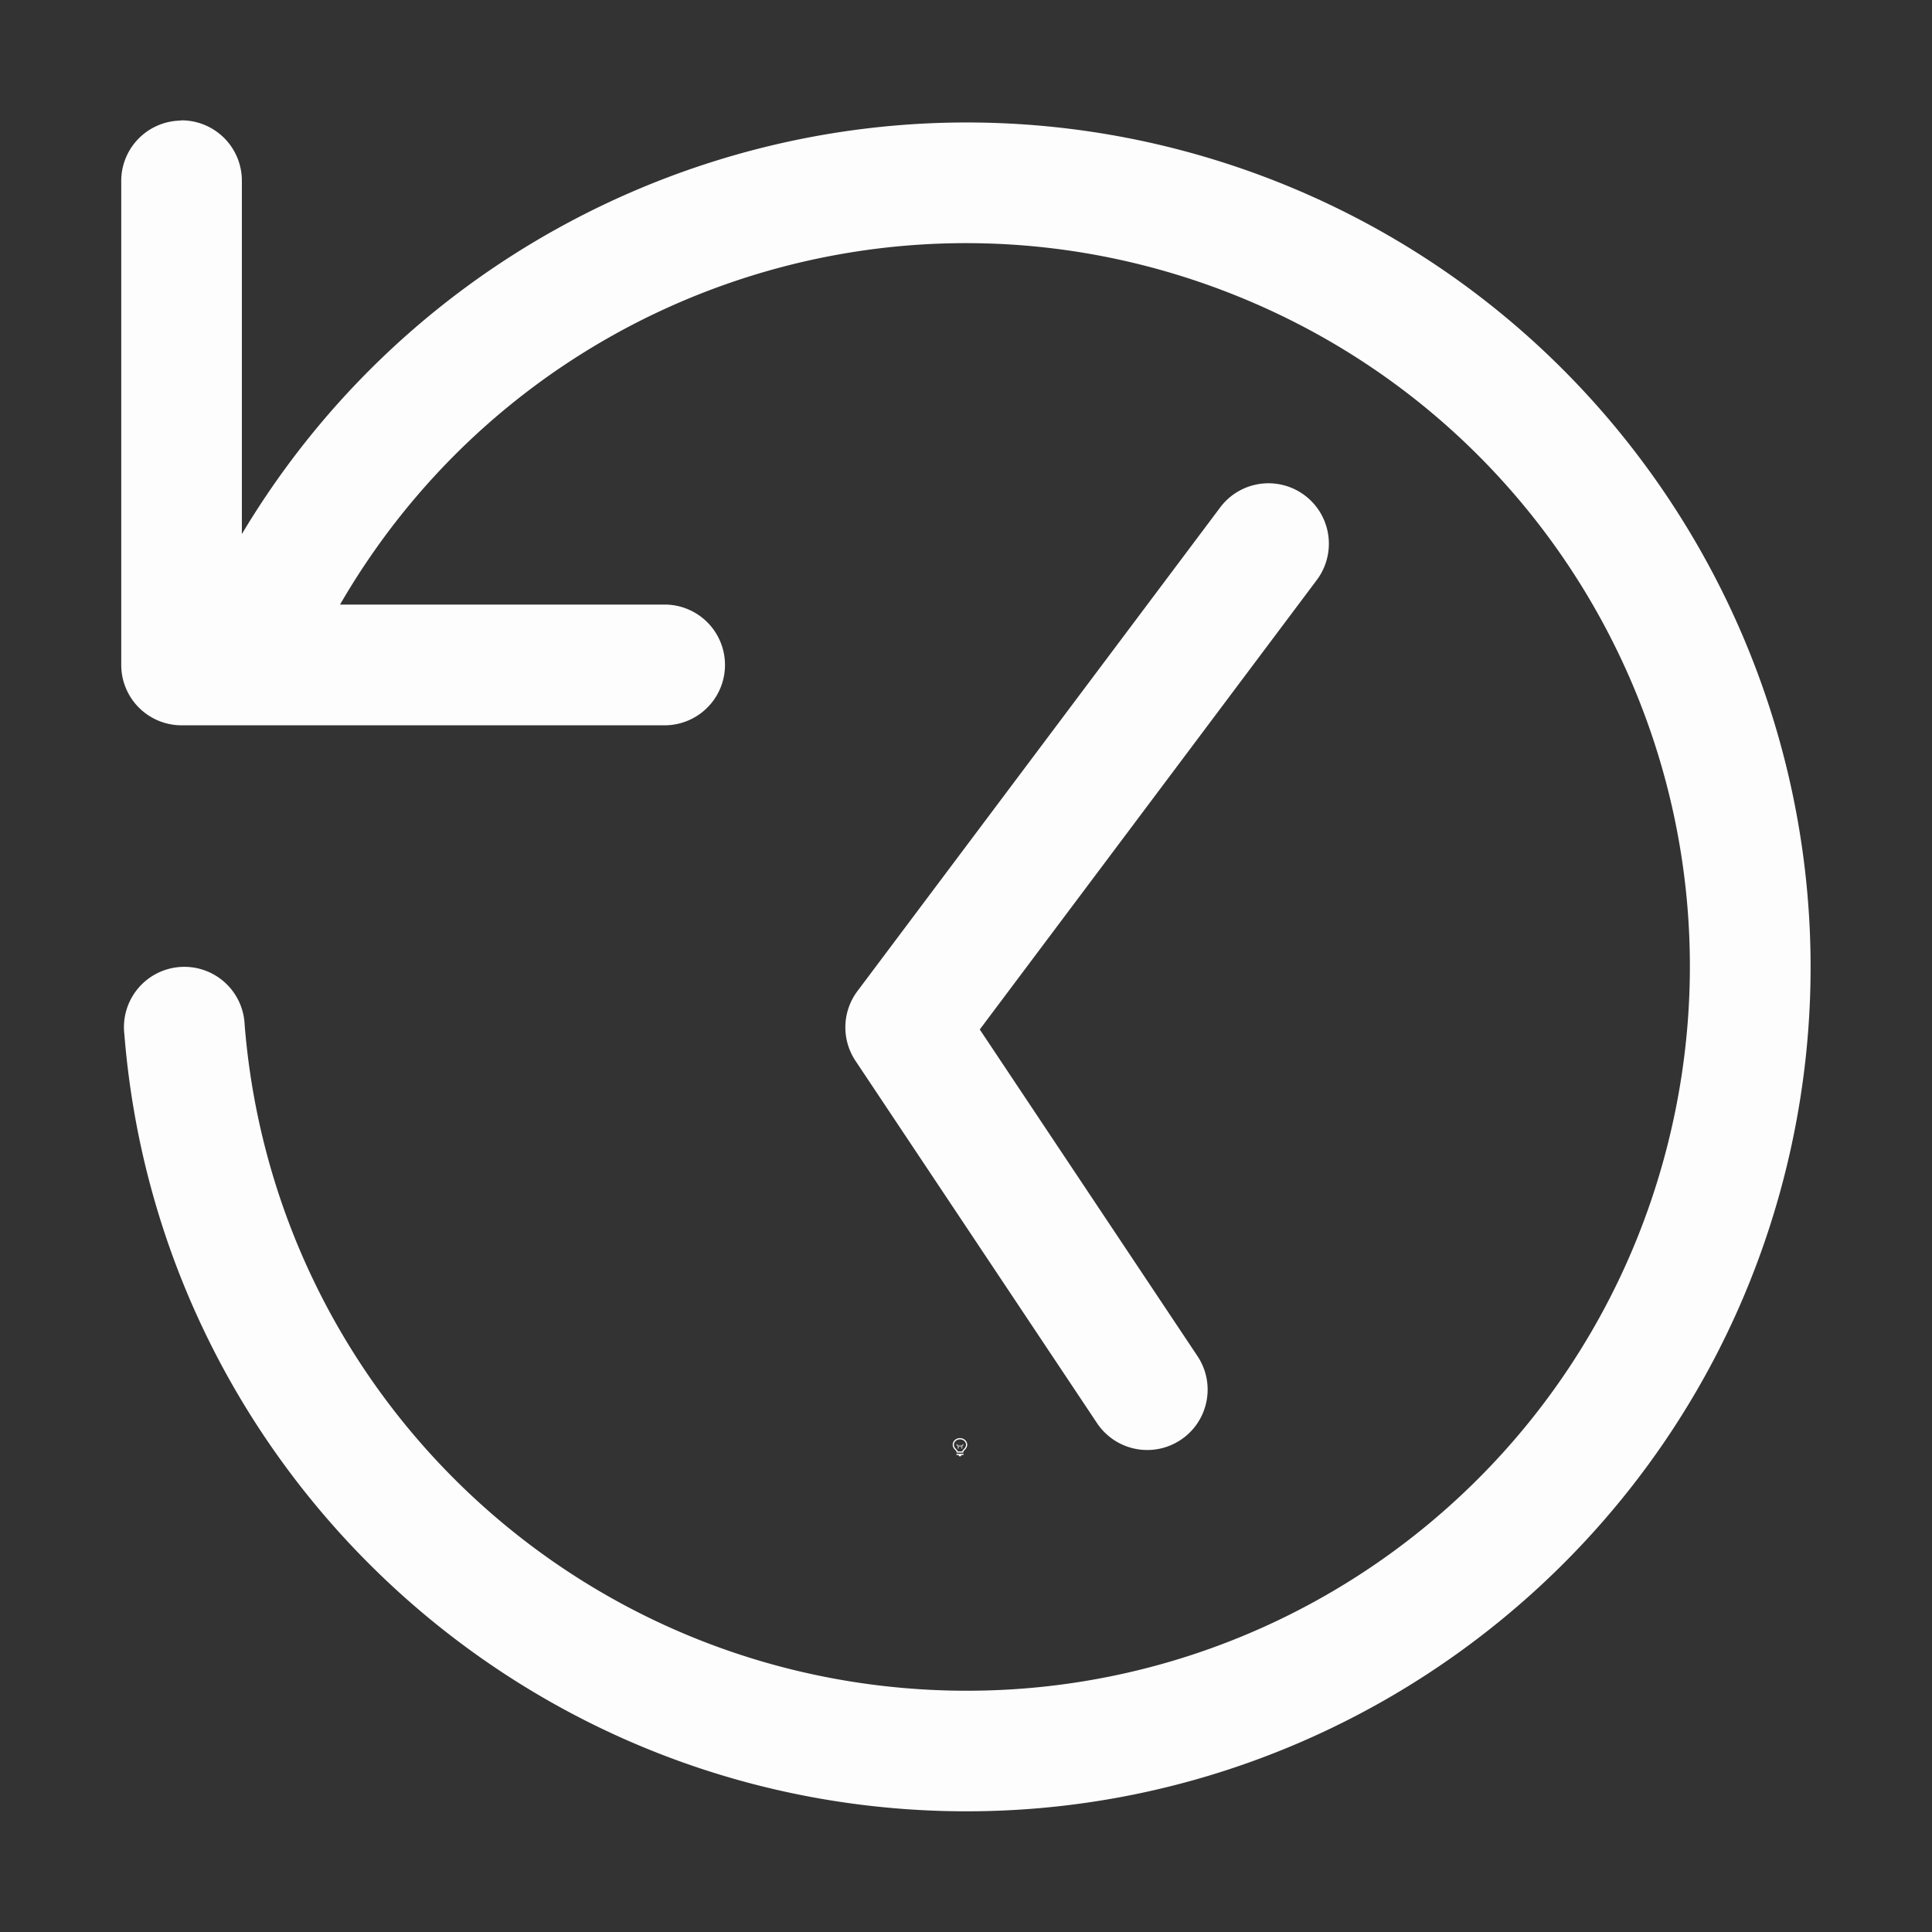 <svg height="1600" viewBox="0 0 1600 1600" width="1600" xmlns="http://www.w3.org/2000/svg" xmlns:inkscape="http://www.inkscape.org/namespaces/inkscape" xmlns:sodipodi="http://sodipodi.sourceforge.net/DTD/sodipodi-0.dtd"><rect x="0" y="0" width="1600" height="1600" fill="#333333" stroke="none"/><sodipodi:namedview pagecolor="#303030" showgrid="true"><inkscape:grid id="grid5" units="px" spacingx="100" spacingy="100" color="#4772b3" opacity="0.2" visible="true" /></sodipodi:namedview><g fill="#fff"><g enable-background="new" transform="translate(-233 -365)"><path d="m1028 1556c-3.283 0-6 2.441-6 5.5 0 1.706.905 3.146 2.152 4.359l.994.994a.5.5 0 0 0 .303.148.5.5 0 0 0 .051.998h5a.5.5 0 0 0 .045-.998.5.5 0 0 0 .309-.148l.998-.998c1.212-1.198 2.147-2.652 2.147-4.354 0-3.059-2.717-5.5-6-5.5zm0 1c2.792 0 5 2.036 5 4.5 0 1.334-.743 2.549-1.852 3.644l-1 1a.5.5 0 0 0 .279.854h-4.859a.5.5 0 0 0 .287-.854l-1-1a.5.5 0 0 0 -.01-.01c-1.14-1.108-1.848-2.286-1.848-3.641 0-2.464 2.208-4.5 5-4.5zm-2.5 12a.5.5 0 1 0 0 1h1.5v.5a.5.5 0 0 0 .5.5h1a.5.5 0 0 0 .5-.5v-.5h1.5a.5.5 0 1 0 0-1z"/><path d="m1025.49 1561.006a.5.5 0 0 0 -.344.848l.854.854v1.543a.5.5 0 1 0 1 0v-1.25h2v1.25a.5.5 0 1 0 1 0v-1.543l.854-.854a.5.5 0 0 0 -.707-.707l-.854.854h-2.586l-.854-.854a.5.5 0 0 0 -.363-.141z" opacity=".6"/></g><path d="m447.494 577.99a.5.5 0 0 0 -.492.508v4a.5.5 0 0 0 .5.5h4a.5.5 0 1 0 0-1h-2.688c1.484-2.564 4.607-3.659 7.367-2.58 2.762 1.08 4.316 4.007 3.664 6.9s-3.311 4.87-6.27 4.66c-2.958-.21-5.314-2.544-5.551-5.5a.5.5 0 1 0 -.996.08c.276 3.442 3.031 6.171 6.475 6.416 3.444.245 6.559-2.068 7.318-5.436.759-3.368-1.06-6.796-4.275-8.053-.804-.314-1.637-.469-2.459-.479-2.433-.029-4.78 1.223-6.086 3.408v-2.918a.5.5 0 0 0 -.508-.508zm8.988 3.004a.5.5 0 0 0 -.383.205l-3 4a.5.5 0 0 0 -.016.578l2 3a.5.5 0 1 0 .832-.555l-1.803-2.705 2.787-3.717a.5.5 0 0 0 .104-.312.5.5 0 0 0 -.521-.494z" opacity=".99" transform="matrix(100 0 0 100 -44599.795 -57699.128)"/></g></svg>